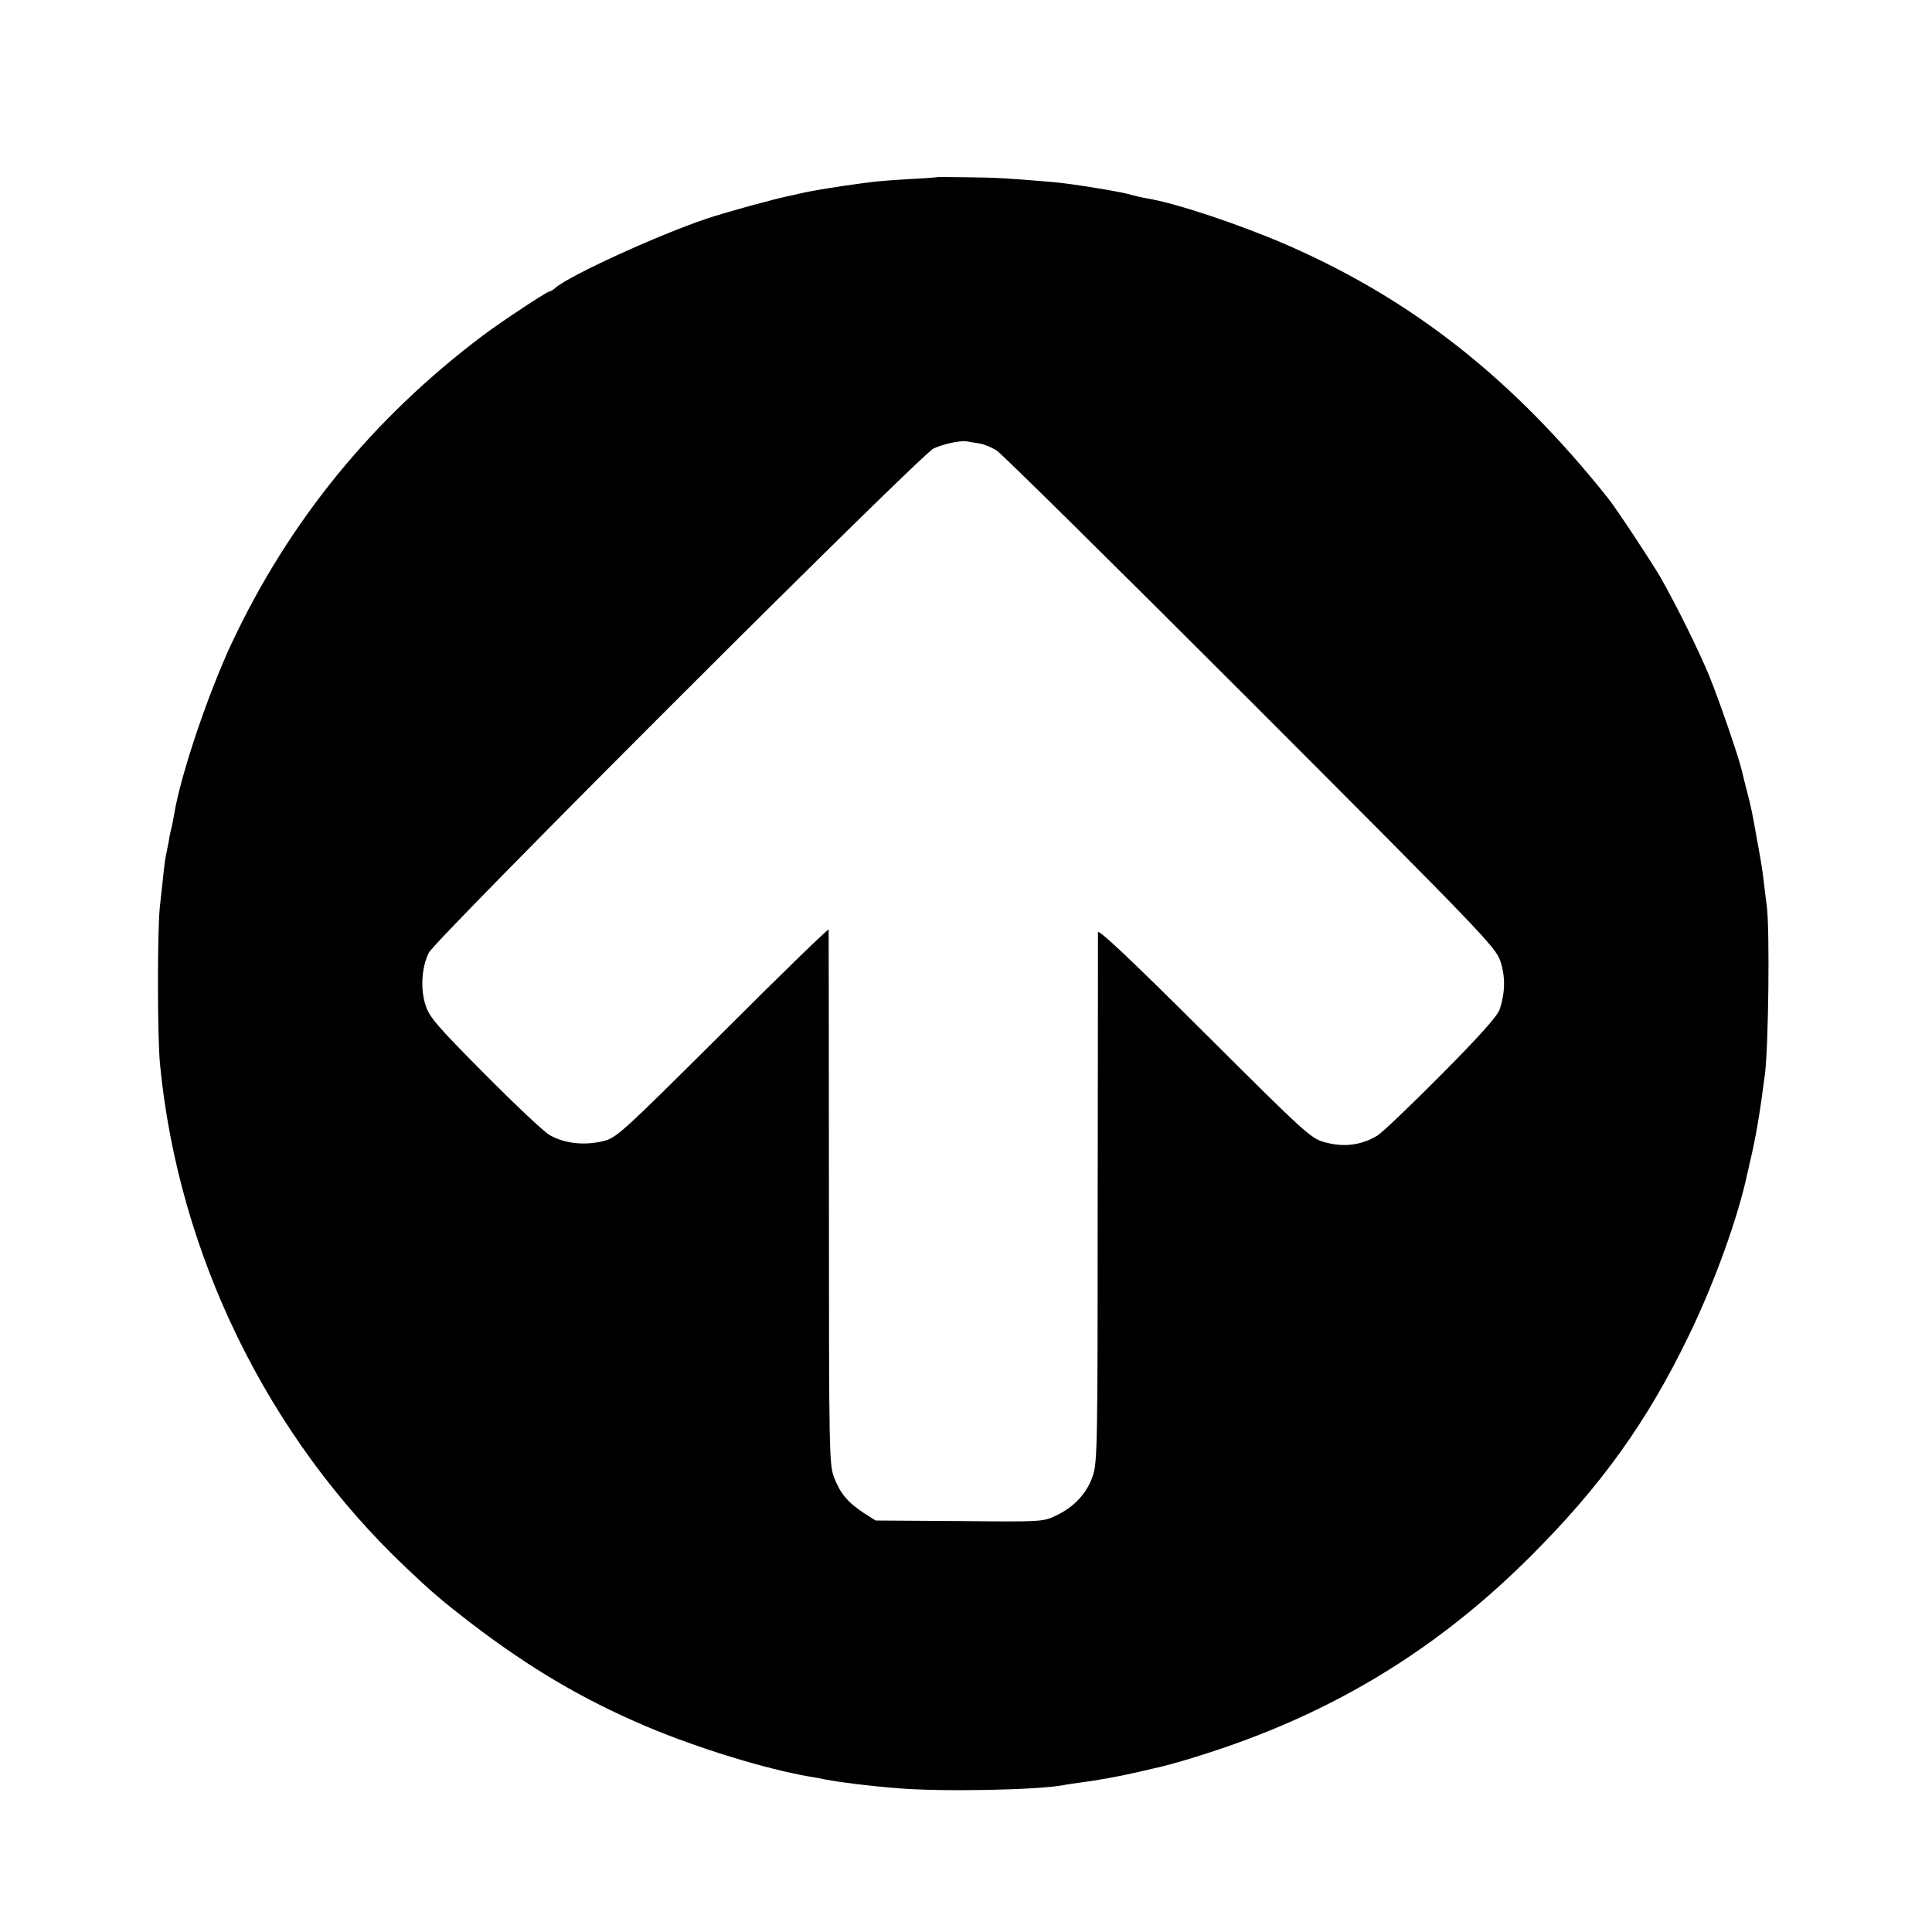 <?xml version="1.0" standalone="no"?>
<!DOCTYPE svg PUBLIC "-//W3C//DTD SVG 20010904//EN"
 "http://www.w3.org/TR/2001/REC-SVG-20010904/DTD/svg10.dtd">
<svg version="1.0" xmlns="http://www.w3.org/2000/svg"
 width="716pt" height="716pt" viewBox="0 0 716 716"
 preserveAspectRatio="xMidYMid meet">
<g transform="translate(0,716) scale(0.1,-0.1)"
fill="#000000" stroke="none">
<path d="M3477 6504 c-1 -1 -51 -5 -112 -8 -113 -7 -120 -8 -240 -25 -84 -13
-120 -19 -160 -28 -16 -4 -34 -8 -40 -9 -58 -12 -230 -59 -305 -84 -179 -60
-505 -209 -561 -256 -8 -8 -19 -14 -22 -14 -10 0 -179 -112 -247 -163 -410
-309 -718 -687 -932 -1142 -88 -189 -189 -488 -213 -635 -3 -19 -8 -42 -10
-50 -2 -8 -7 -28 -9 -45 -3 -16 -8 -41 -11 -55 -5 -24 -7 -47 -23 -195 -9 -92
-9 -479 1 -579 68 -704 399 -1381 912 -1866 97 -92 131 -121 245 -209 217
-165 408 -278 645 -379 189 -80 442 -158 605 -186 19 -3 46 -8 60 -11 51 -10
162 -24 265 -32 163 -14 516 -7 615 11 14 3 43 7 65 10 55 7 140 22 200 36 28
6 57 13 65 15 75 15 239 66 355 110 397 149 736 367 1045 675 263 262 435 501
591 825 93 192 180 433 214 593 3 12 7 30 9 40 23 95 38 185 57 332 13 103 18
531 7 620 -4 30 -10 78 -13 105 -3 28 -13 88 -22 135 -21 117 -21 118 -38 185
-9 33 -17 69 -20 80 -11 49 -87 269 -121 351 -38 92 -116 251 -180 364 -31 54
-163 254 -194 293 -352 442 -723 735 -1190 939 -178 77 -408 154 -520 173 -19
3 -48 10 -65 15 -34 10 -219 40 -280 45 -165 14 -213 17 -313 18 -63 1 -114 1
-115 1z m156 -988 c15 -3 42 -14 60 -25 18 -11 441 -429 941 -929 854 -855
909 -912 926 -963 19 -56 19 -116 -2 -179 -8 -25 -72 -97 -217 -243 -113 -114
-220 -216 -237 -226 -61 -36 -126 -44 -198 -23 -48 13 -76 39 -443 405 -273
272 -393 385 -394 372 0 -11 0 -457 -1 -991 0 -903 -1 -974 -18 -1023 -21 -64
-69 -116 -135 -147 -50 -24 -52 -24 -360 -21 l-310 2 -44 28 c-59 39 -87 72
-110 132 -18 49 -19 88 -19 1035 0 542 -1 989 -1 995 -1 5 -178 -167 -393
-382 -385 -383 -394 -391 -447 -403 -69 -16 -142 -7 -195 24 -22 13 -131 116
-242 228 -176 177 -203 209 -217 253 -20 61 -14 141 12 194 27 53 1825 1849
1871 1869 44 19 99 30 125 26 11 -2 33 -6 48 -8z"/>
</g>
</svg>

